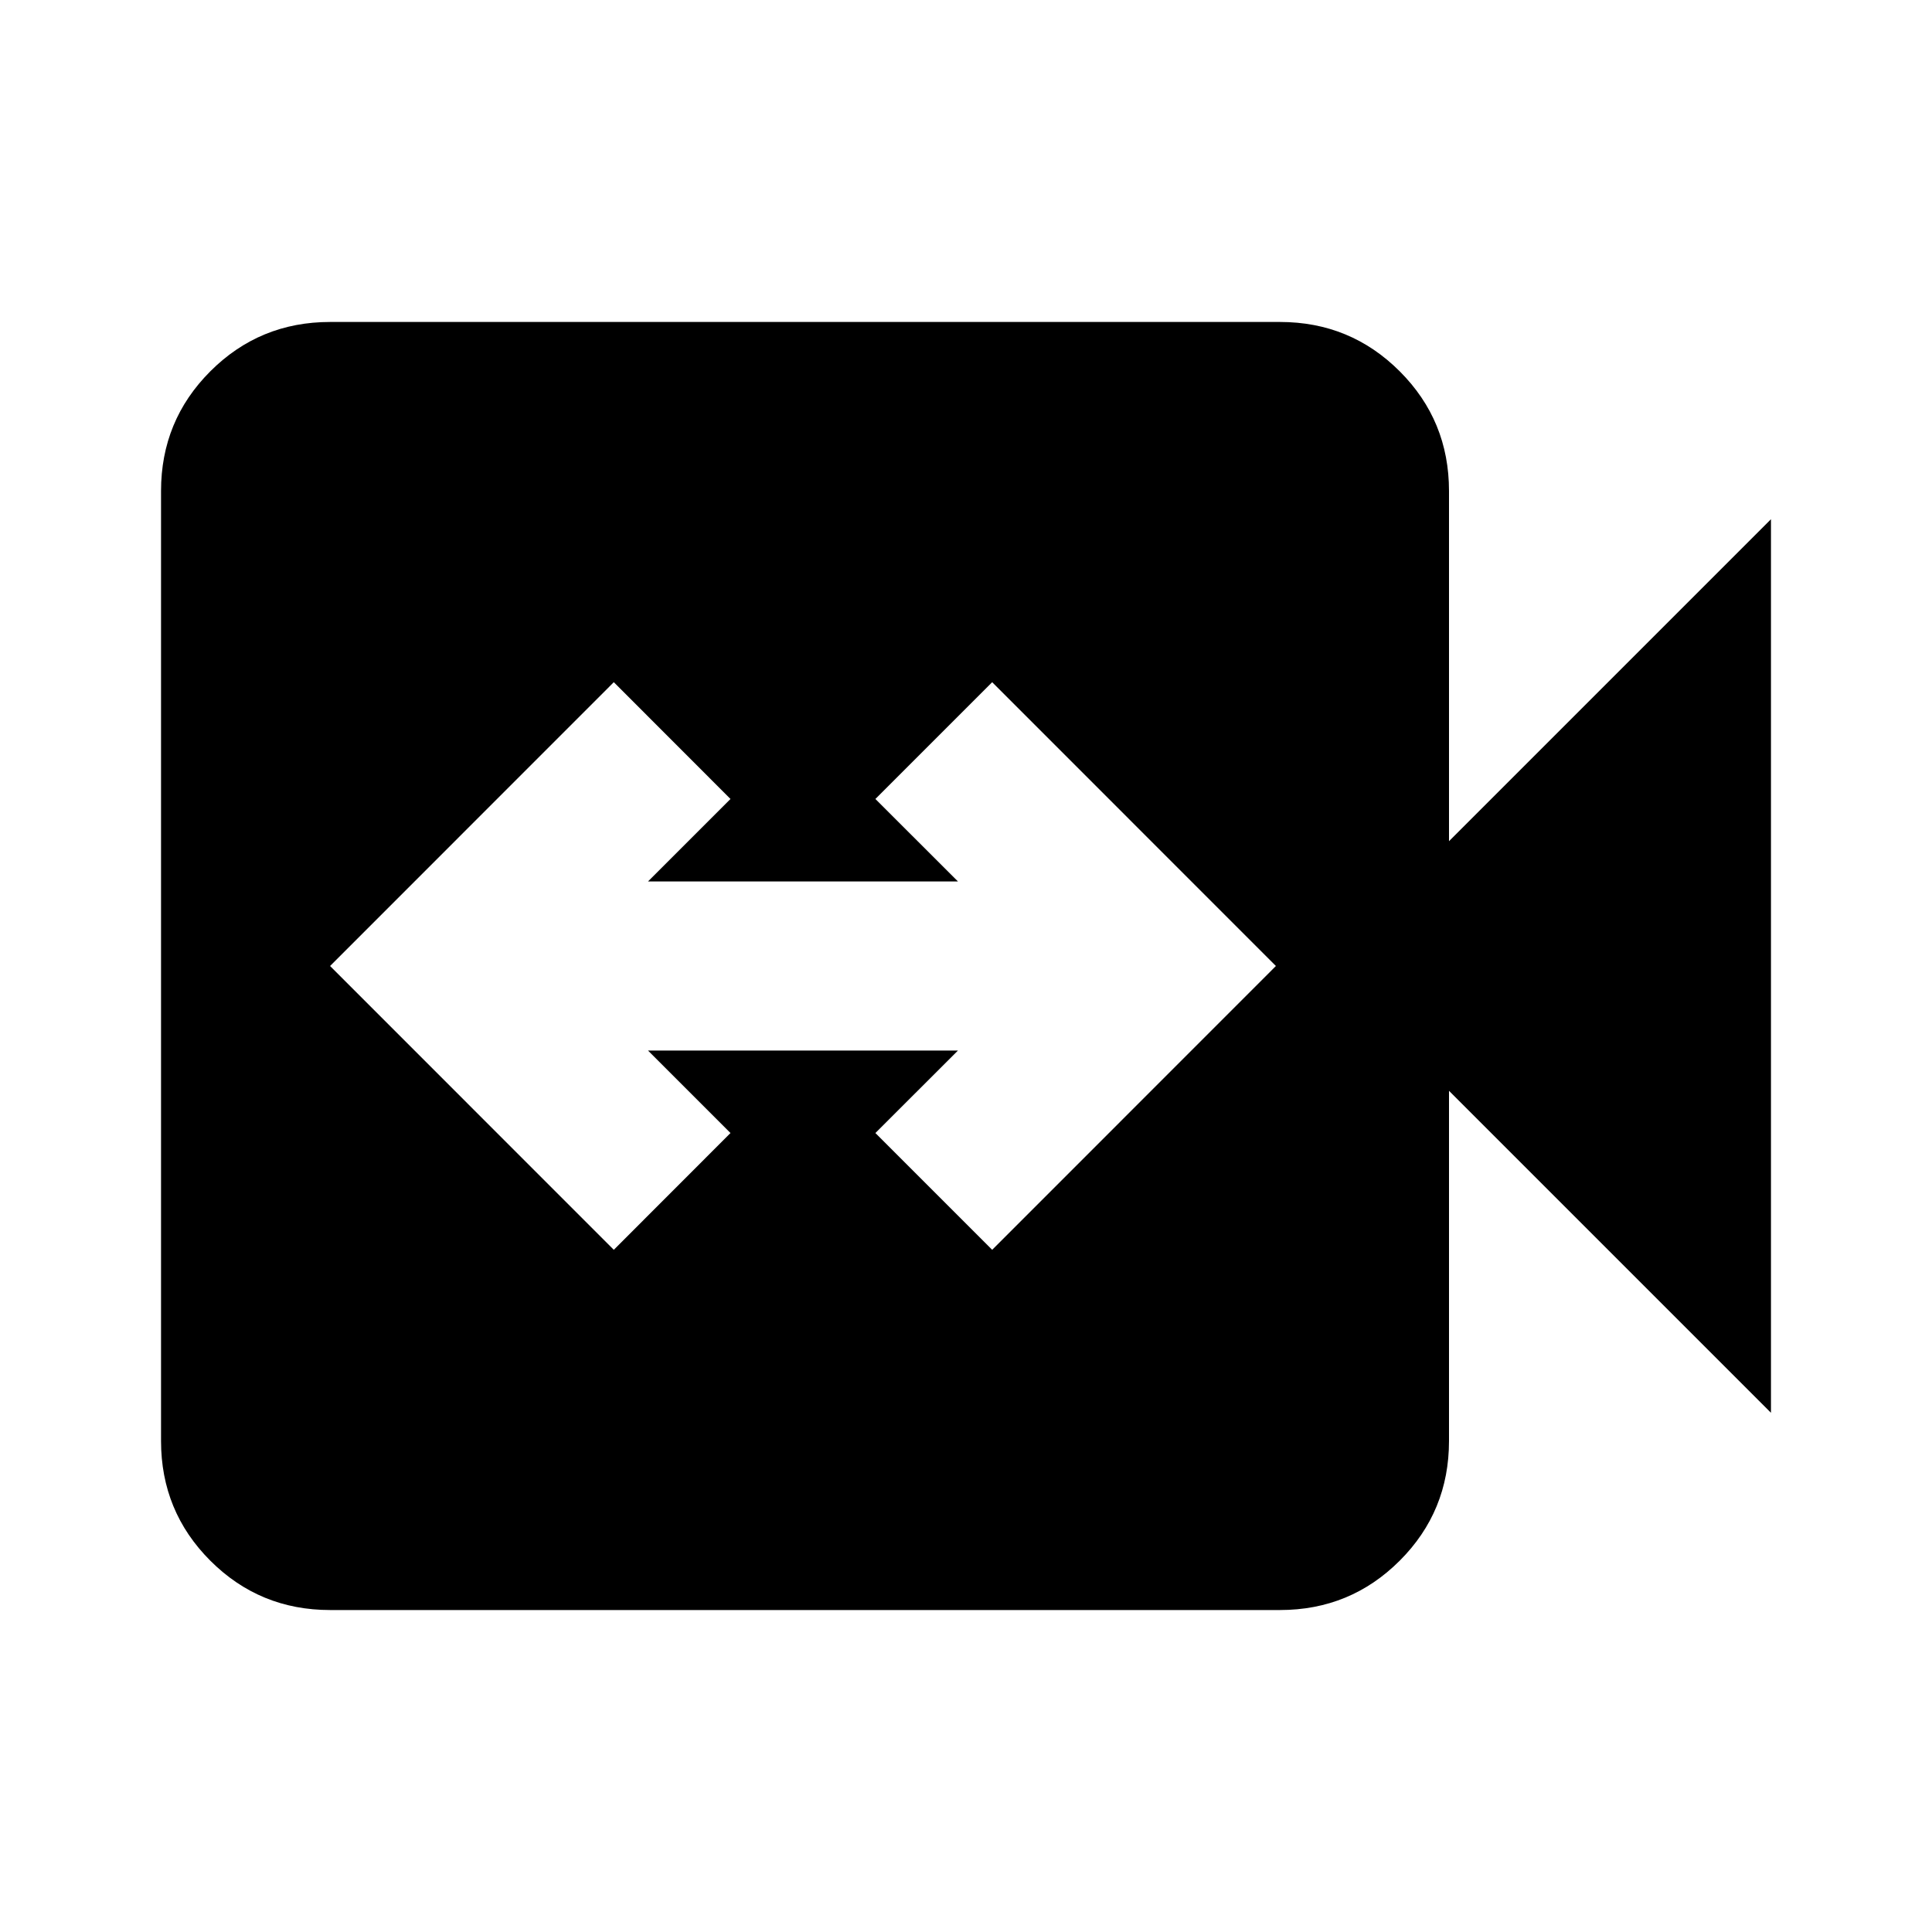 <svg xmlns="http://www.w3.org/2000/svg" height="20" width="20"><path d="m6.354 12.938 1.208-1.209-.854-.854h3.209l-.855.854 1.209 1.209L13.208 10l-2.937-2.938-1.209 1.209.855.854H6.708l.854-.854-1.208-1.209L3.417 10Zm-2.937 3.729q-.729 0-1.24-.511-.51-.51-.51-1.239V5.083q0-.729.51-1.239.511-.511 1.24-.511h9.833q.729 0 1.24.511.51.51.51 1.239v3.625l3.333-3.333v9.25L15 11.292v3.625q0 .729-.51 1.239-.511.511-1.24.511Z"/></svg>